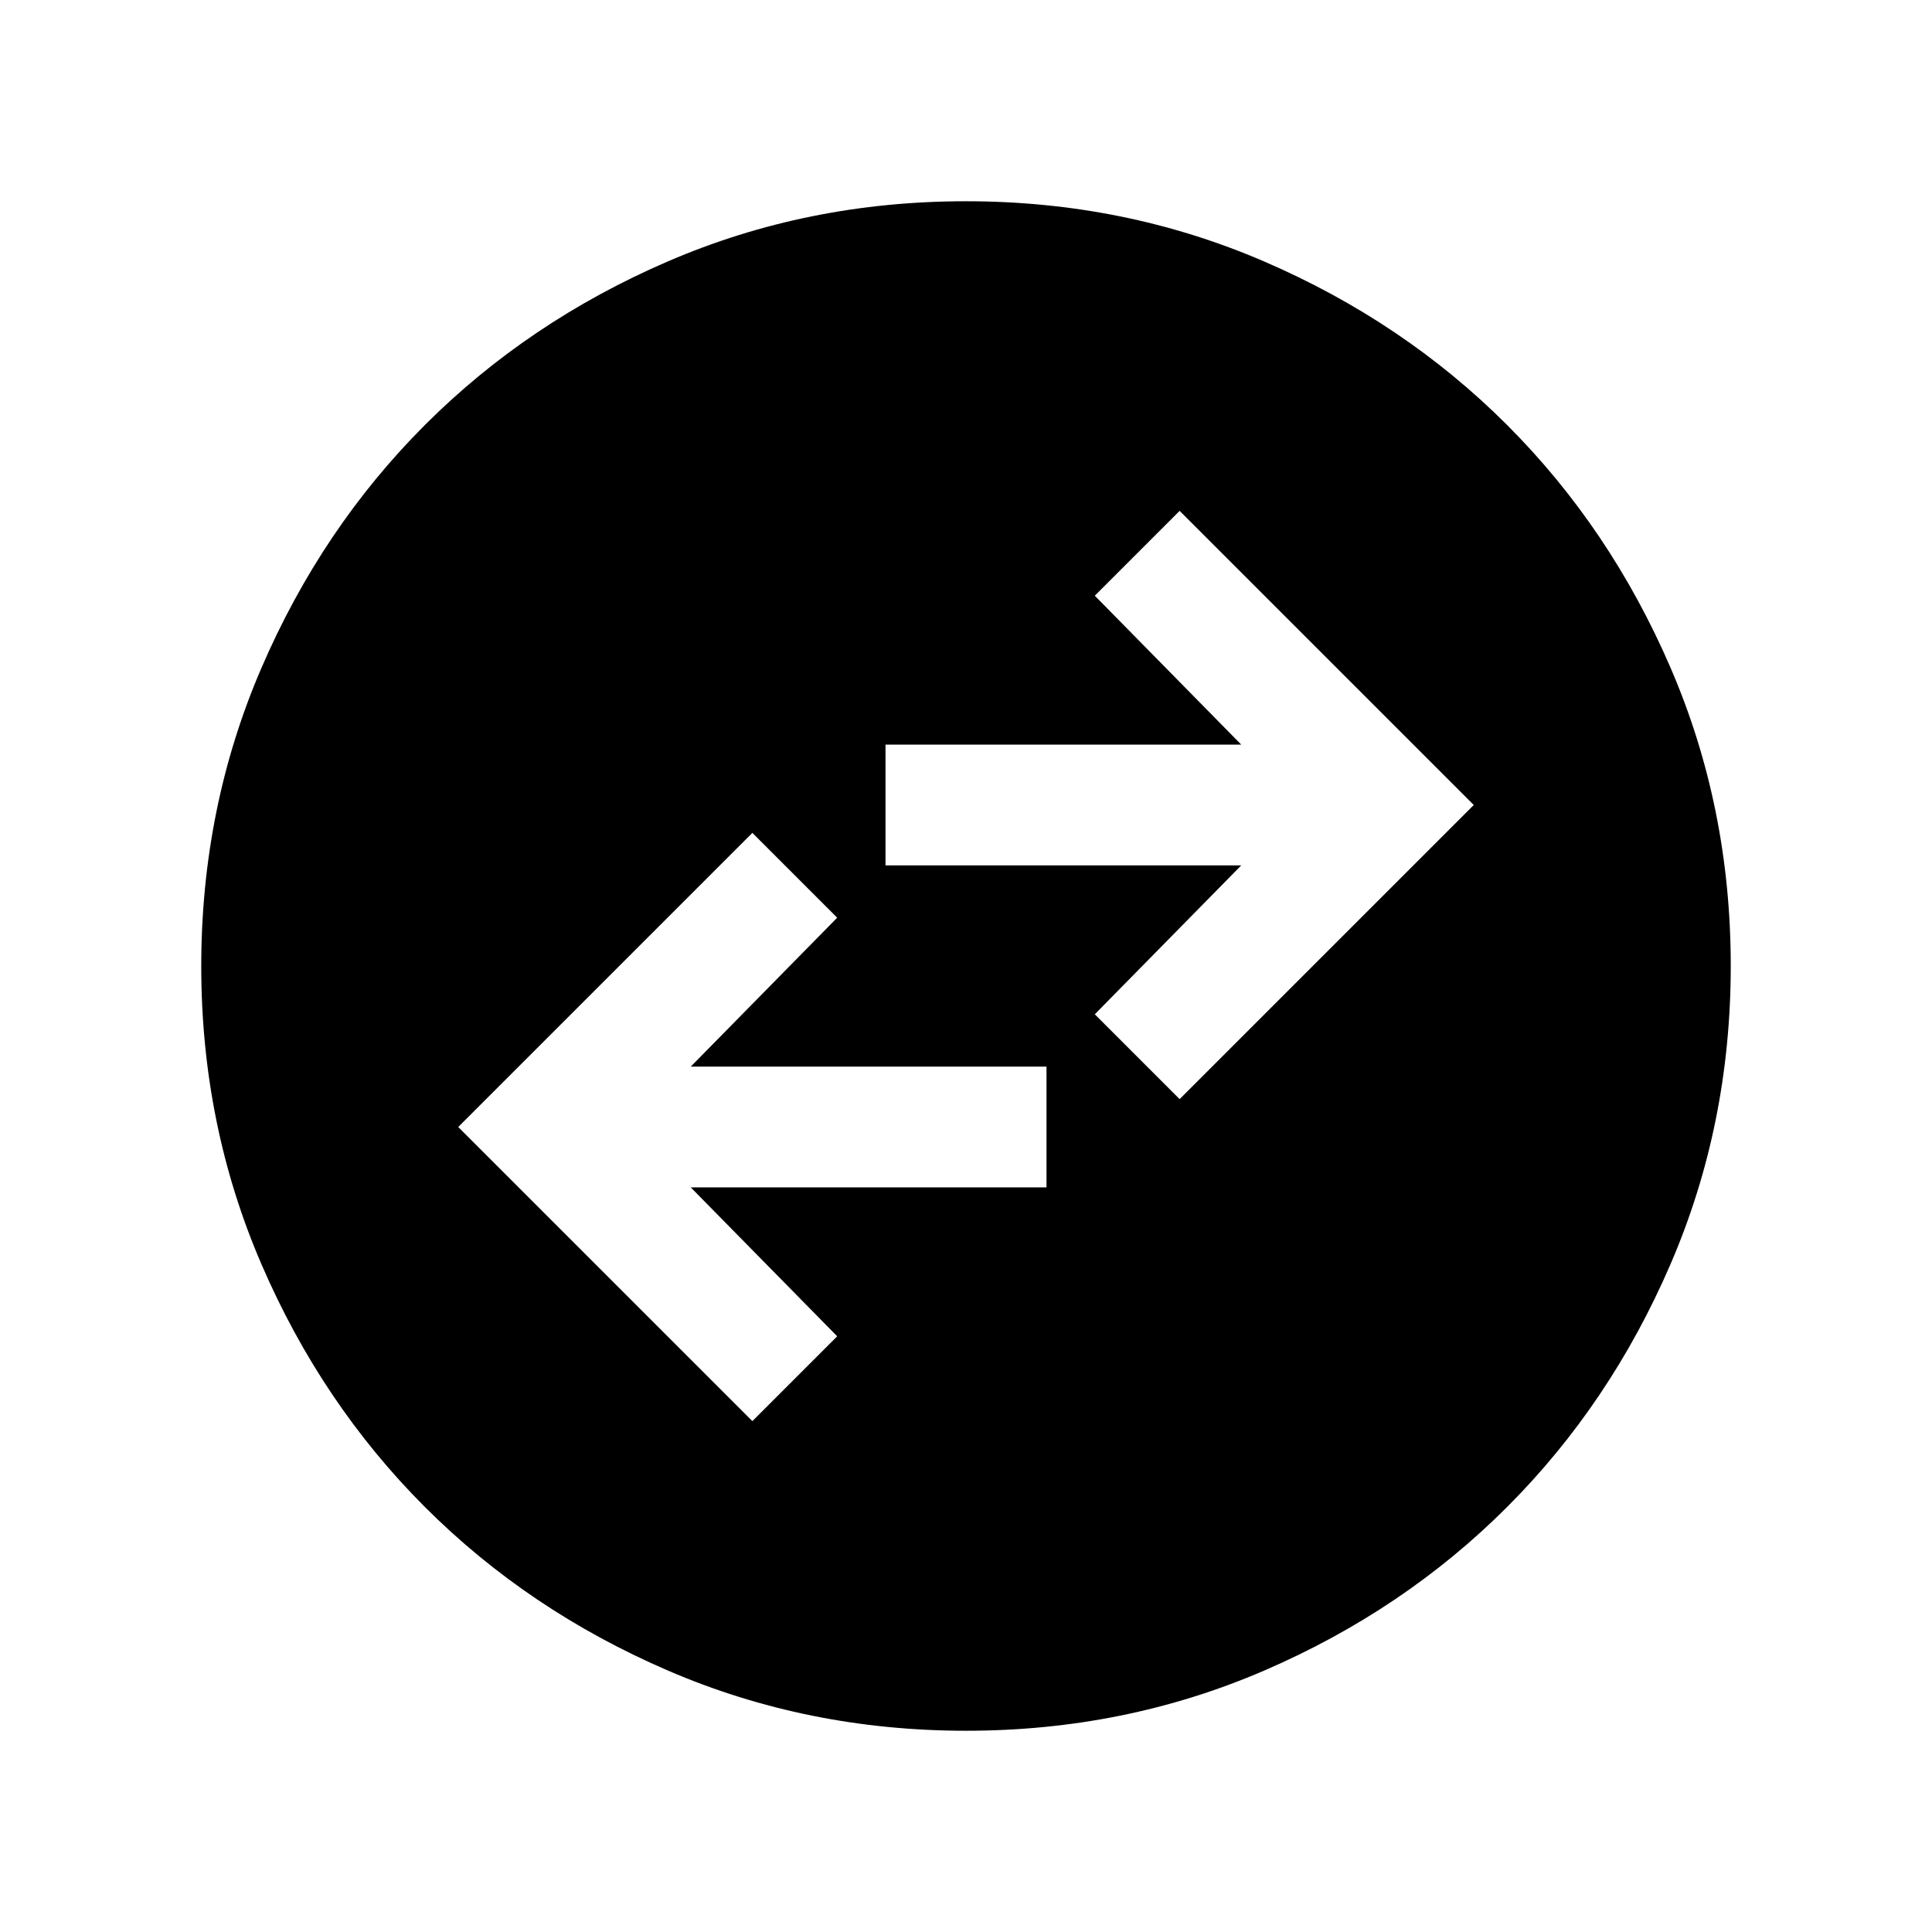 <svg xmlns="http://www.w3.org/2000/svg" height="24" viewBox="0 -960 960 960" width="24"><path d="M373.85-253.85 416-296l-72.77-74H520v-60H343.23L416-504l-42.15-42.15L227.69-400l146.16 146.15Zm212.3-160L732.31-560 586.15-706.15 544-664l72.77 74H440v60h176.77L544-456l42.15 42.15ZM480.07-100q-78.84 0-148.21-29.92t-120.68-81.21q-51.31-51.29-81.25-120.63Q100-401.1 100-479.93q0-78.84 29.92-148.21t81.21-120.68q51.29-51.31 120.63-81.25Q401.1-860 479.93-860q78.84 0 148.21 29.92t120.68 81.21q51.31 51.29 81.25 120.63Q860-558.9 860-480.07q0 78.84-29.92 148.21t-81.21 120.68q-51.29 51.31-120.63 81.25Q558.9-100 480.07-100Z"/></svg>